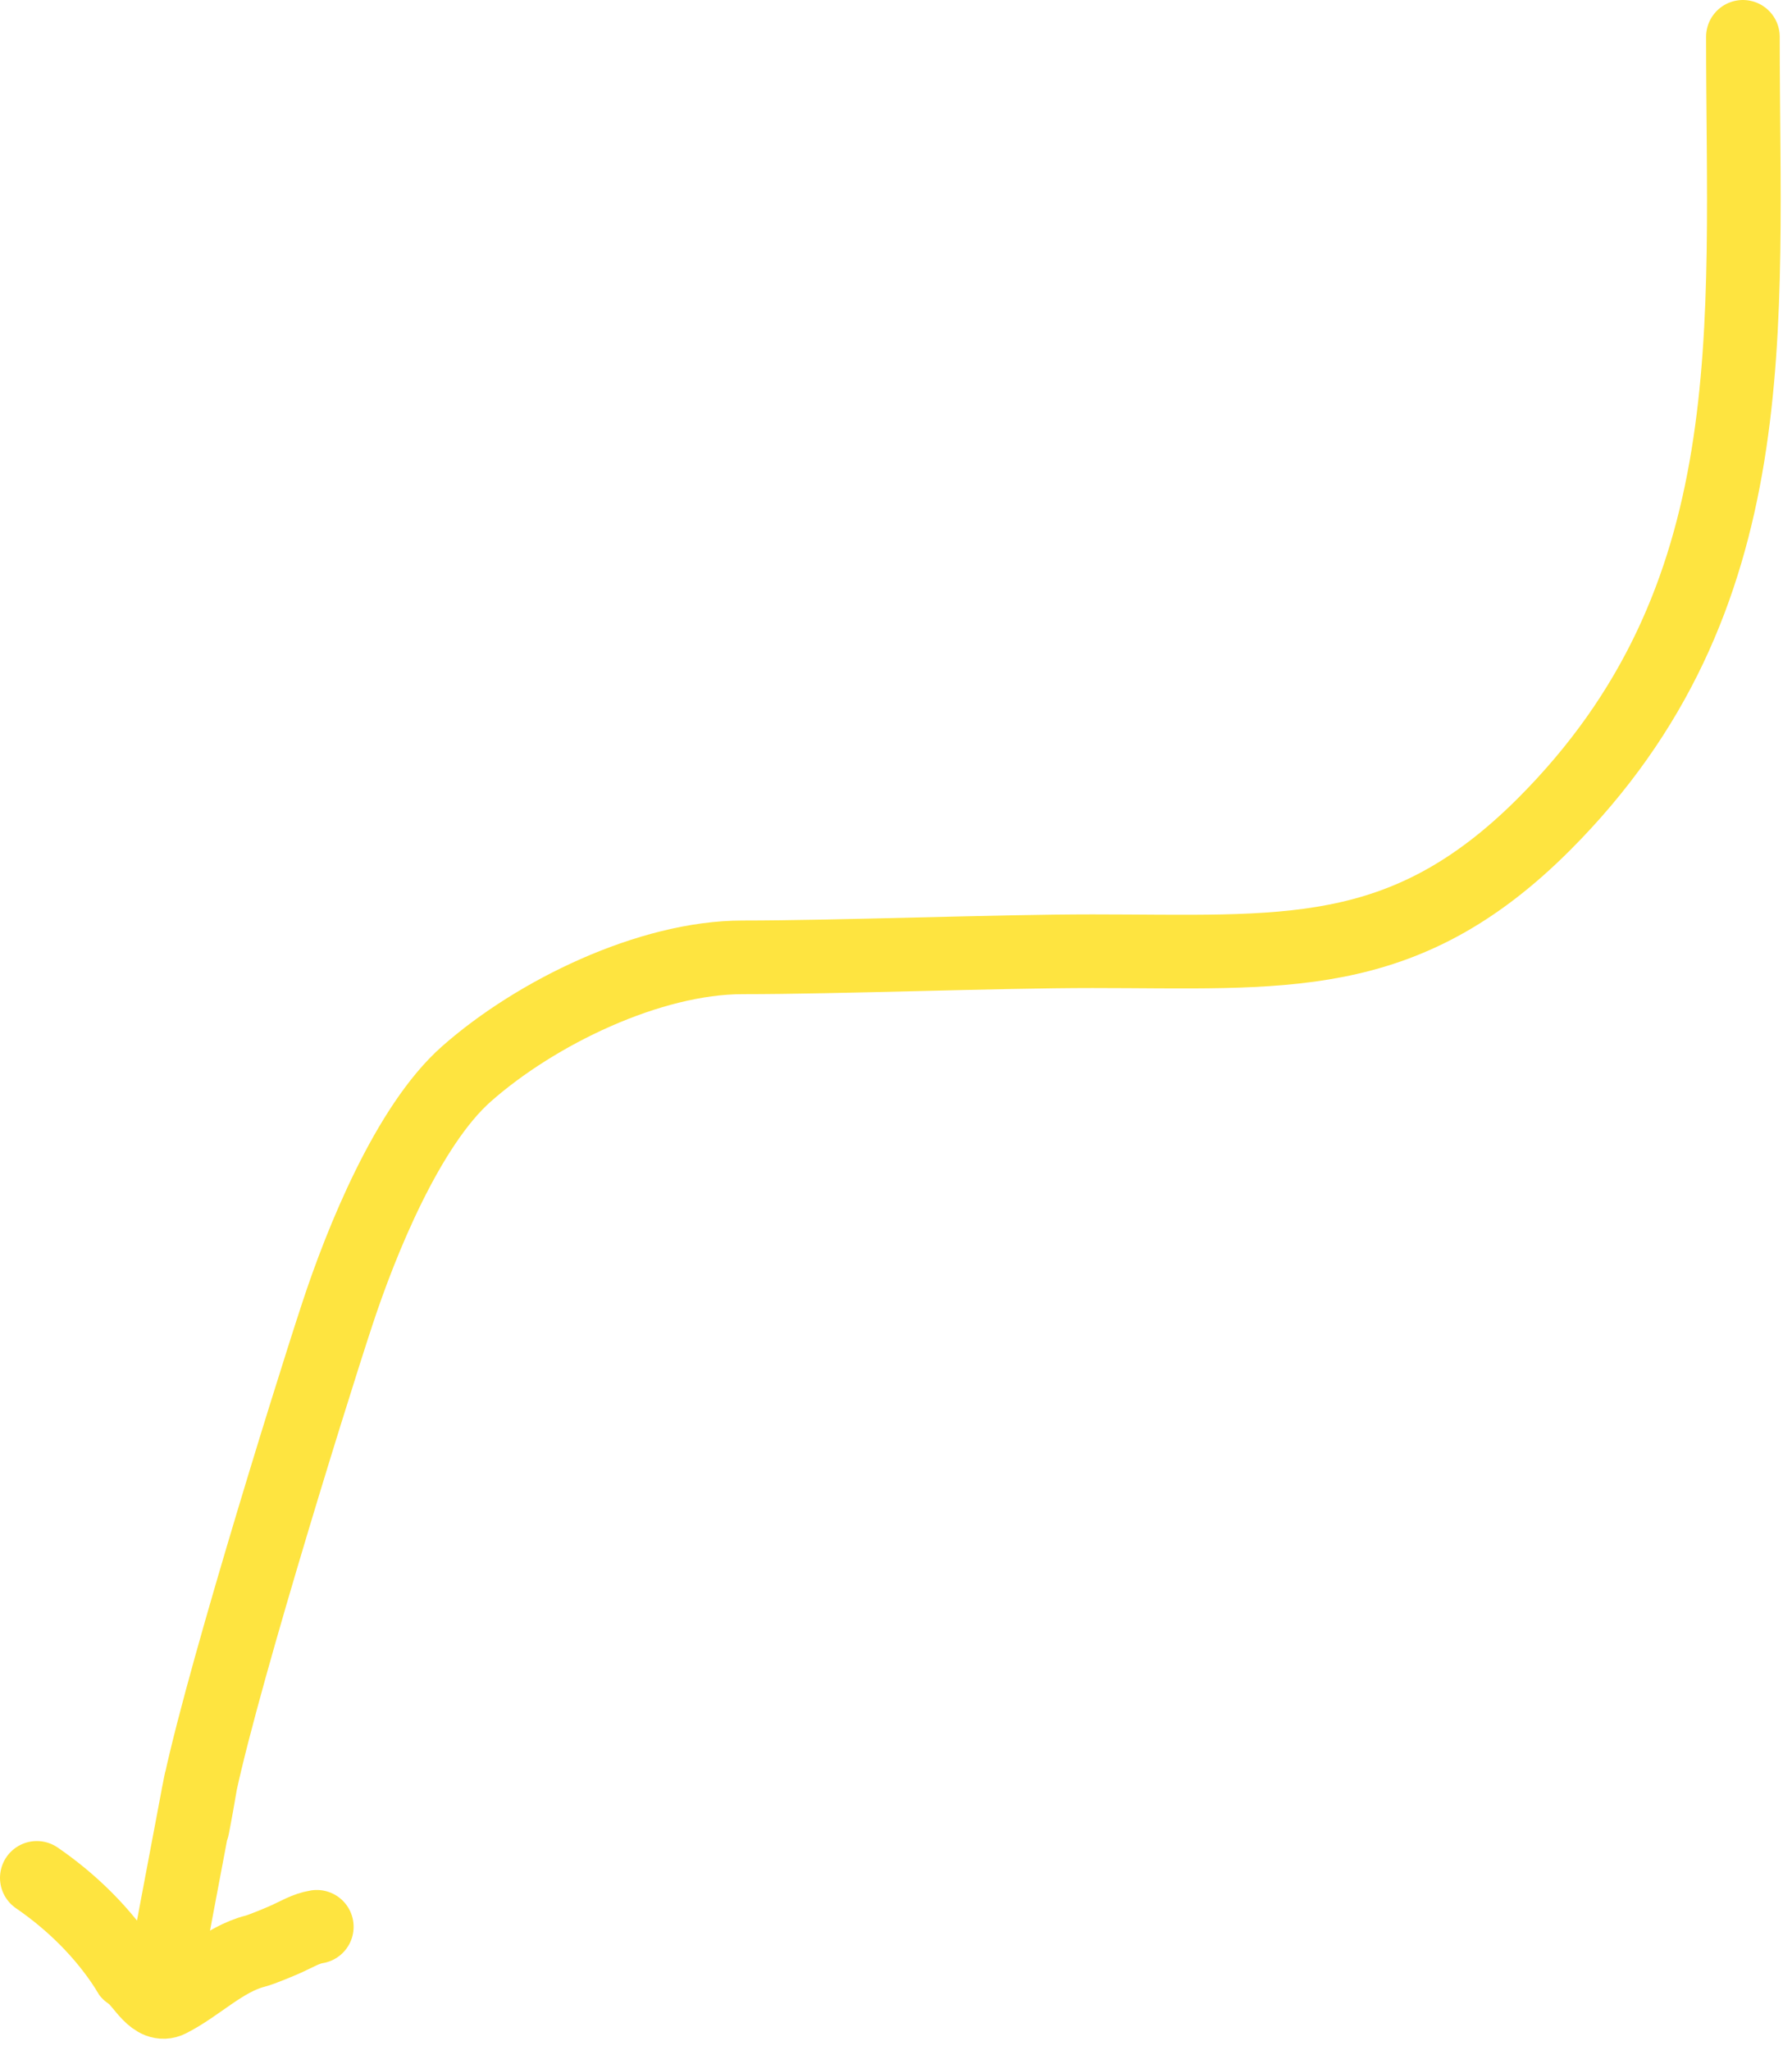 <?xml version="1.0" encoding="UTF-8"?>
<svg width="146" height="167" viewBox="0 0 146 167" fill="none" xmlns="http://www.w3.org/2000/svg">
<path d="M3 153C5.855 154.959 8.419 157.481 10.28 160.377C10.653 160.958 10.281 160.563 10.81 160.986C11.665 161.67 12.562 163.617 13.81 162.986C16.147 161.804 18.228 159.63 20.775 158.975C21.333 158.832 22.793 158.216 23.31 157.986C24.121 157.626 24.934 157.121 25.81 156.986" stroke="#FEE440" stroke-width="6" stroke-linecap="round"/>
<path d="M142 3C142 26.817 144.145 48.804 125.776 67.174C114.286 78.664 104.445 77.5 89 77.5C81.253 77.5 68.26 78 60.5 78C52.951 78 43.686 82.478 38 87.5C33.233 91.71 29.43 101.139 27.5 107C25.112 114.253 17.293 139.477 16 147M16 147C14.864 153.61 17.247 140.402 16 147ZM16 147C13.264 161.466 13 163 13 163" stroke="#FEE440" stroke-width="6" stroke-linecap="round"/></svg>
